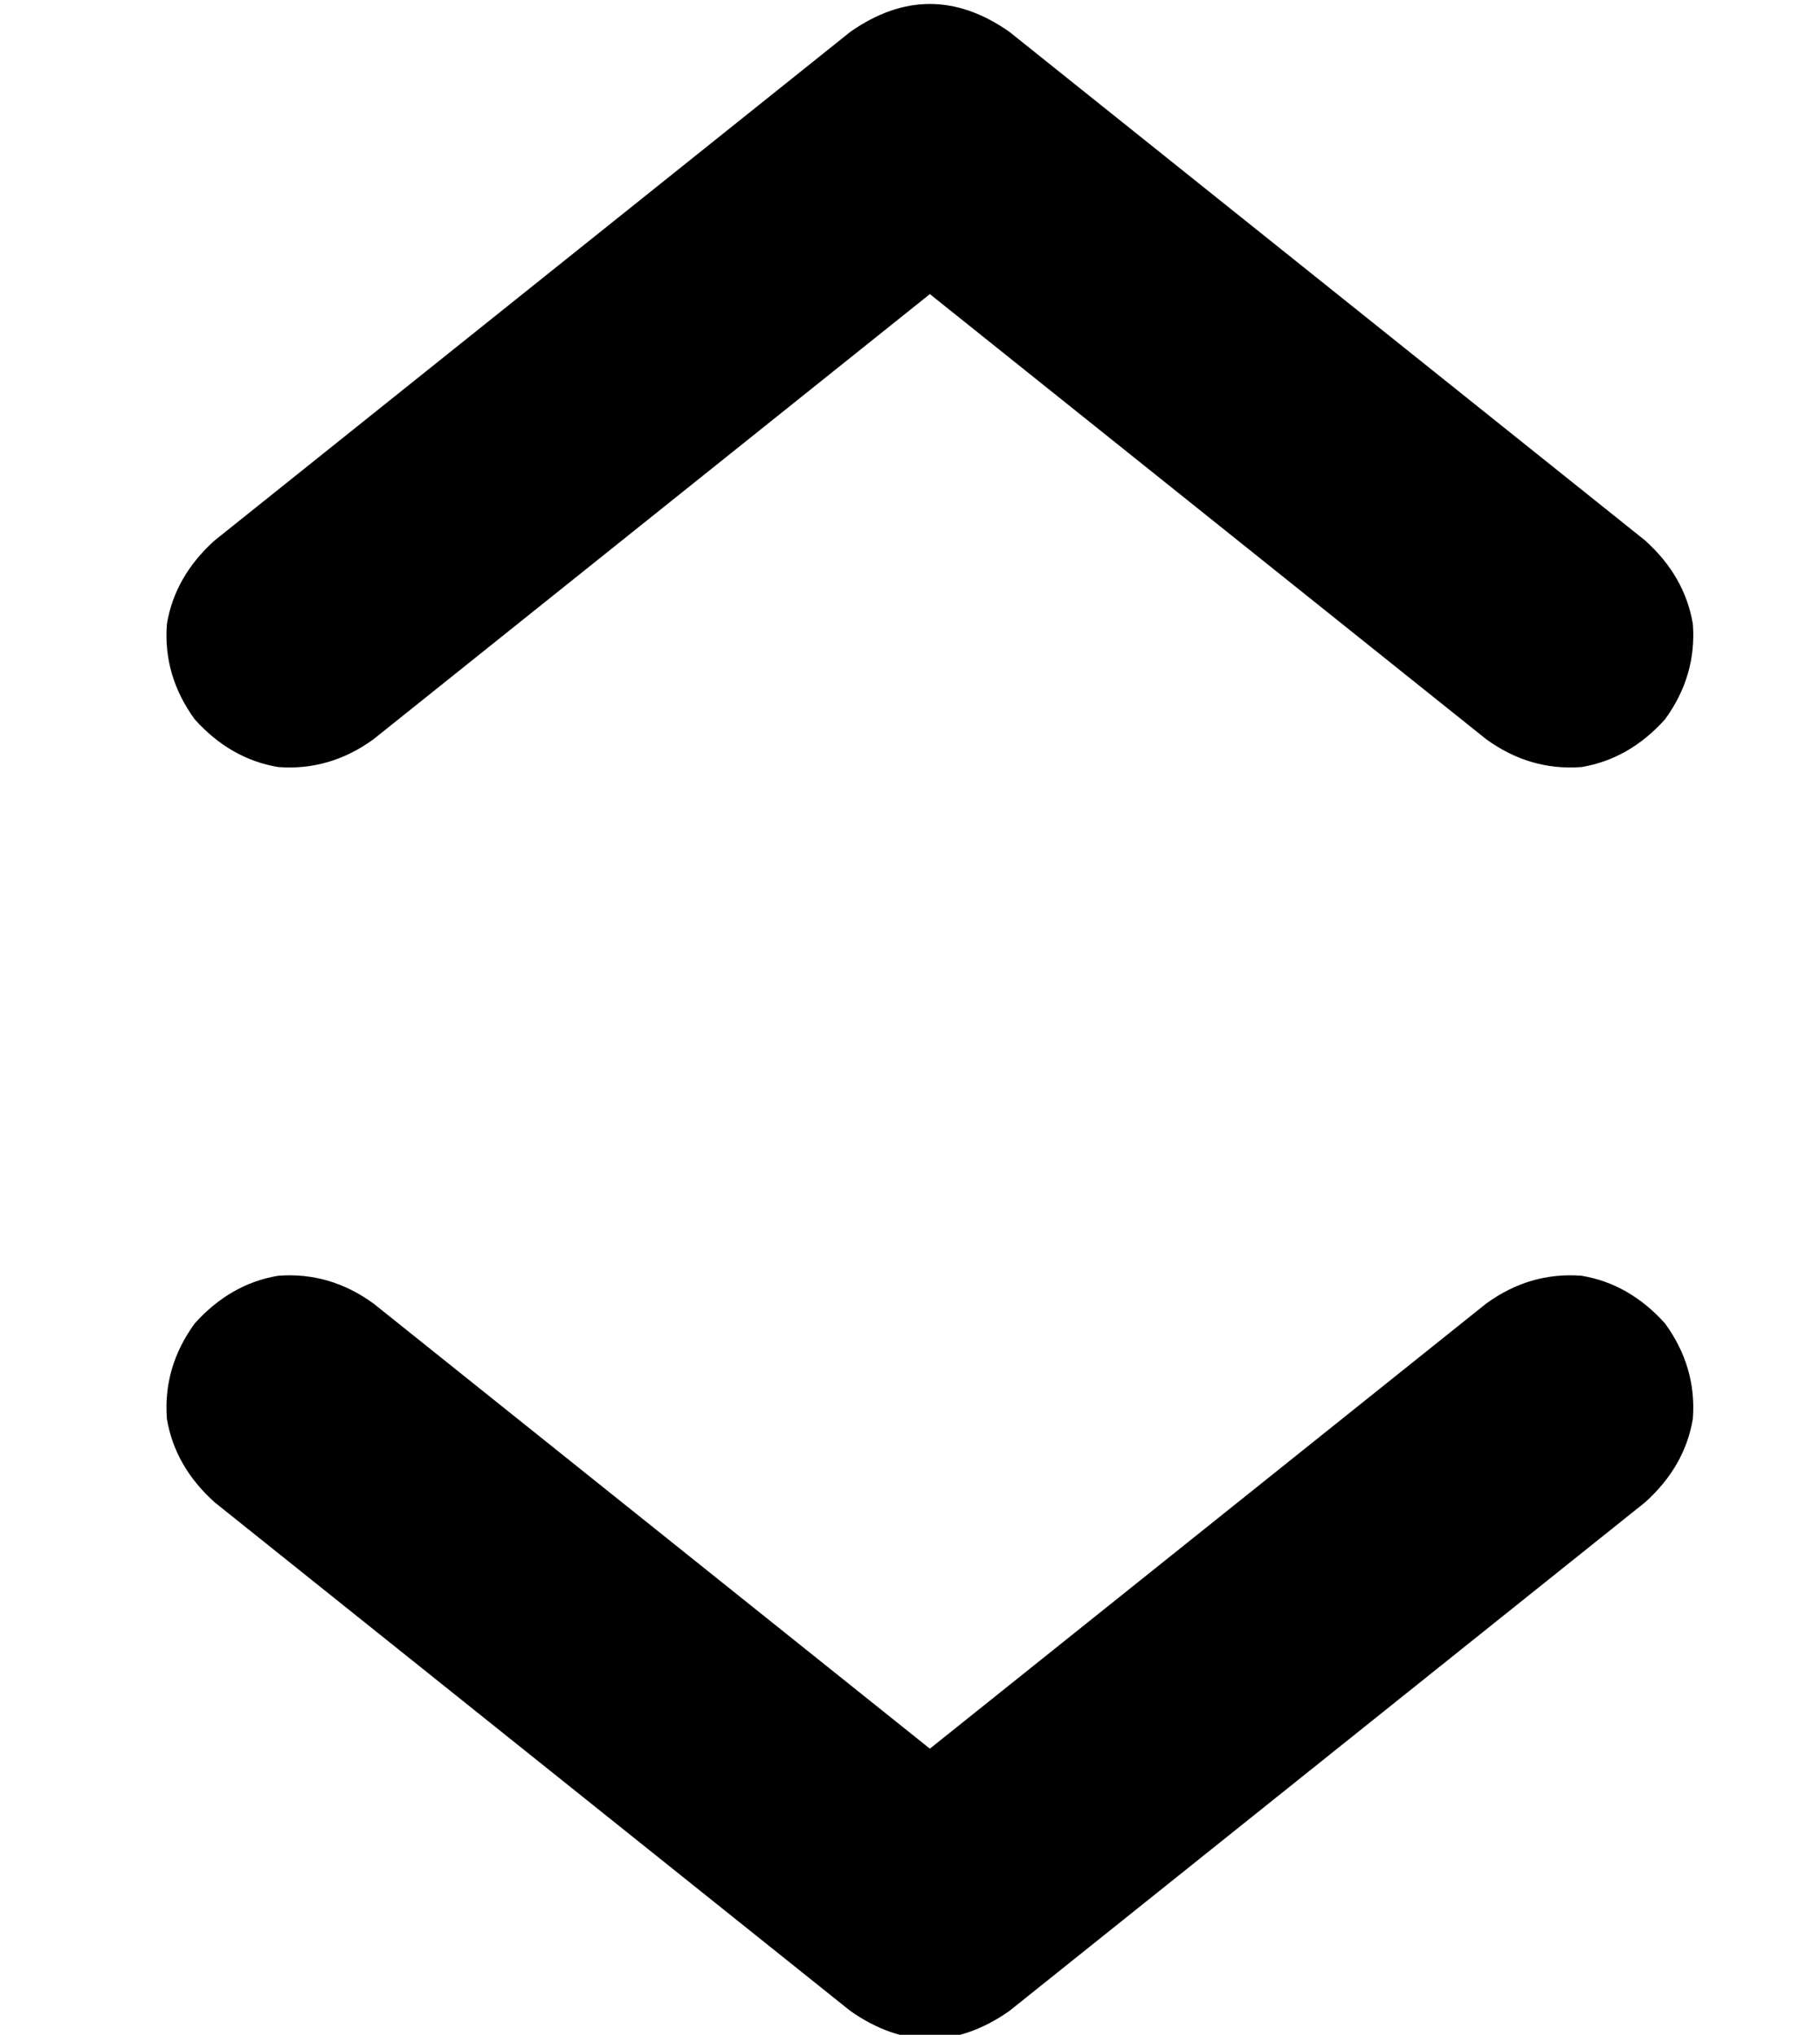 <?xml version="1.0" standalone="no"?>
<!DOCTYPE svg PUBLIC "-//W3C//DTD SVG 1.1//EN" "http://www.w3.org/Graphics/SVG/1.1/DTD/svg11.dtd" >
<svg xmlns="http://www.w3.org/2000/svg" xmlns:xlink="http://www.w3.org/1999/xlink" version="1.1" viewBox="-10 -40 458 512">
   <path fill="currentColor"
d="M244 -32q-20 -14 -40 0l-160 128v0q-10 9 -12 21q-1 13 7 24q9 10 21 12q13 1 24 -7l140 -112v0l140 112v0q11 8 24 7q12 -2 21 -12q8 -11 7 -24q-2 -12 -12 -21l-160 -128v0zM404 338q10 -9 12 -21v0v0q1 -13 -7 -24q-9 -10 -21 -12q-13 -1 -24 7l-140 112v0l-140 -112
v0q-11 -8 -24 -7q-12 2 -21 12q-8 11 -7 24q2 12 12 21l160 128v0q20 14 40 0l160 -128v0z" />
</svg>
